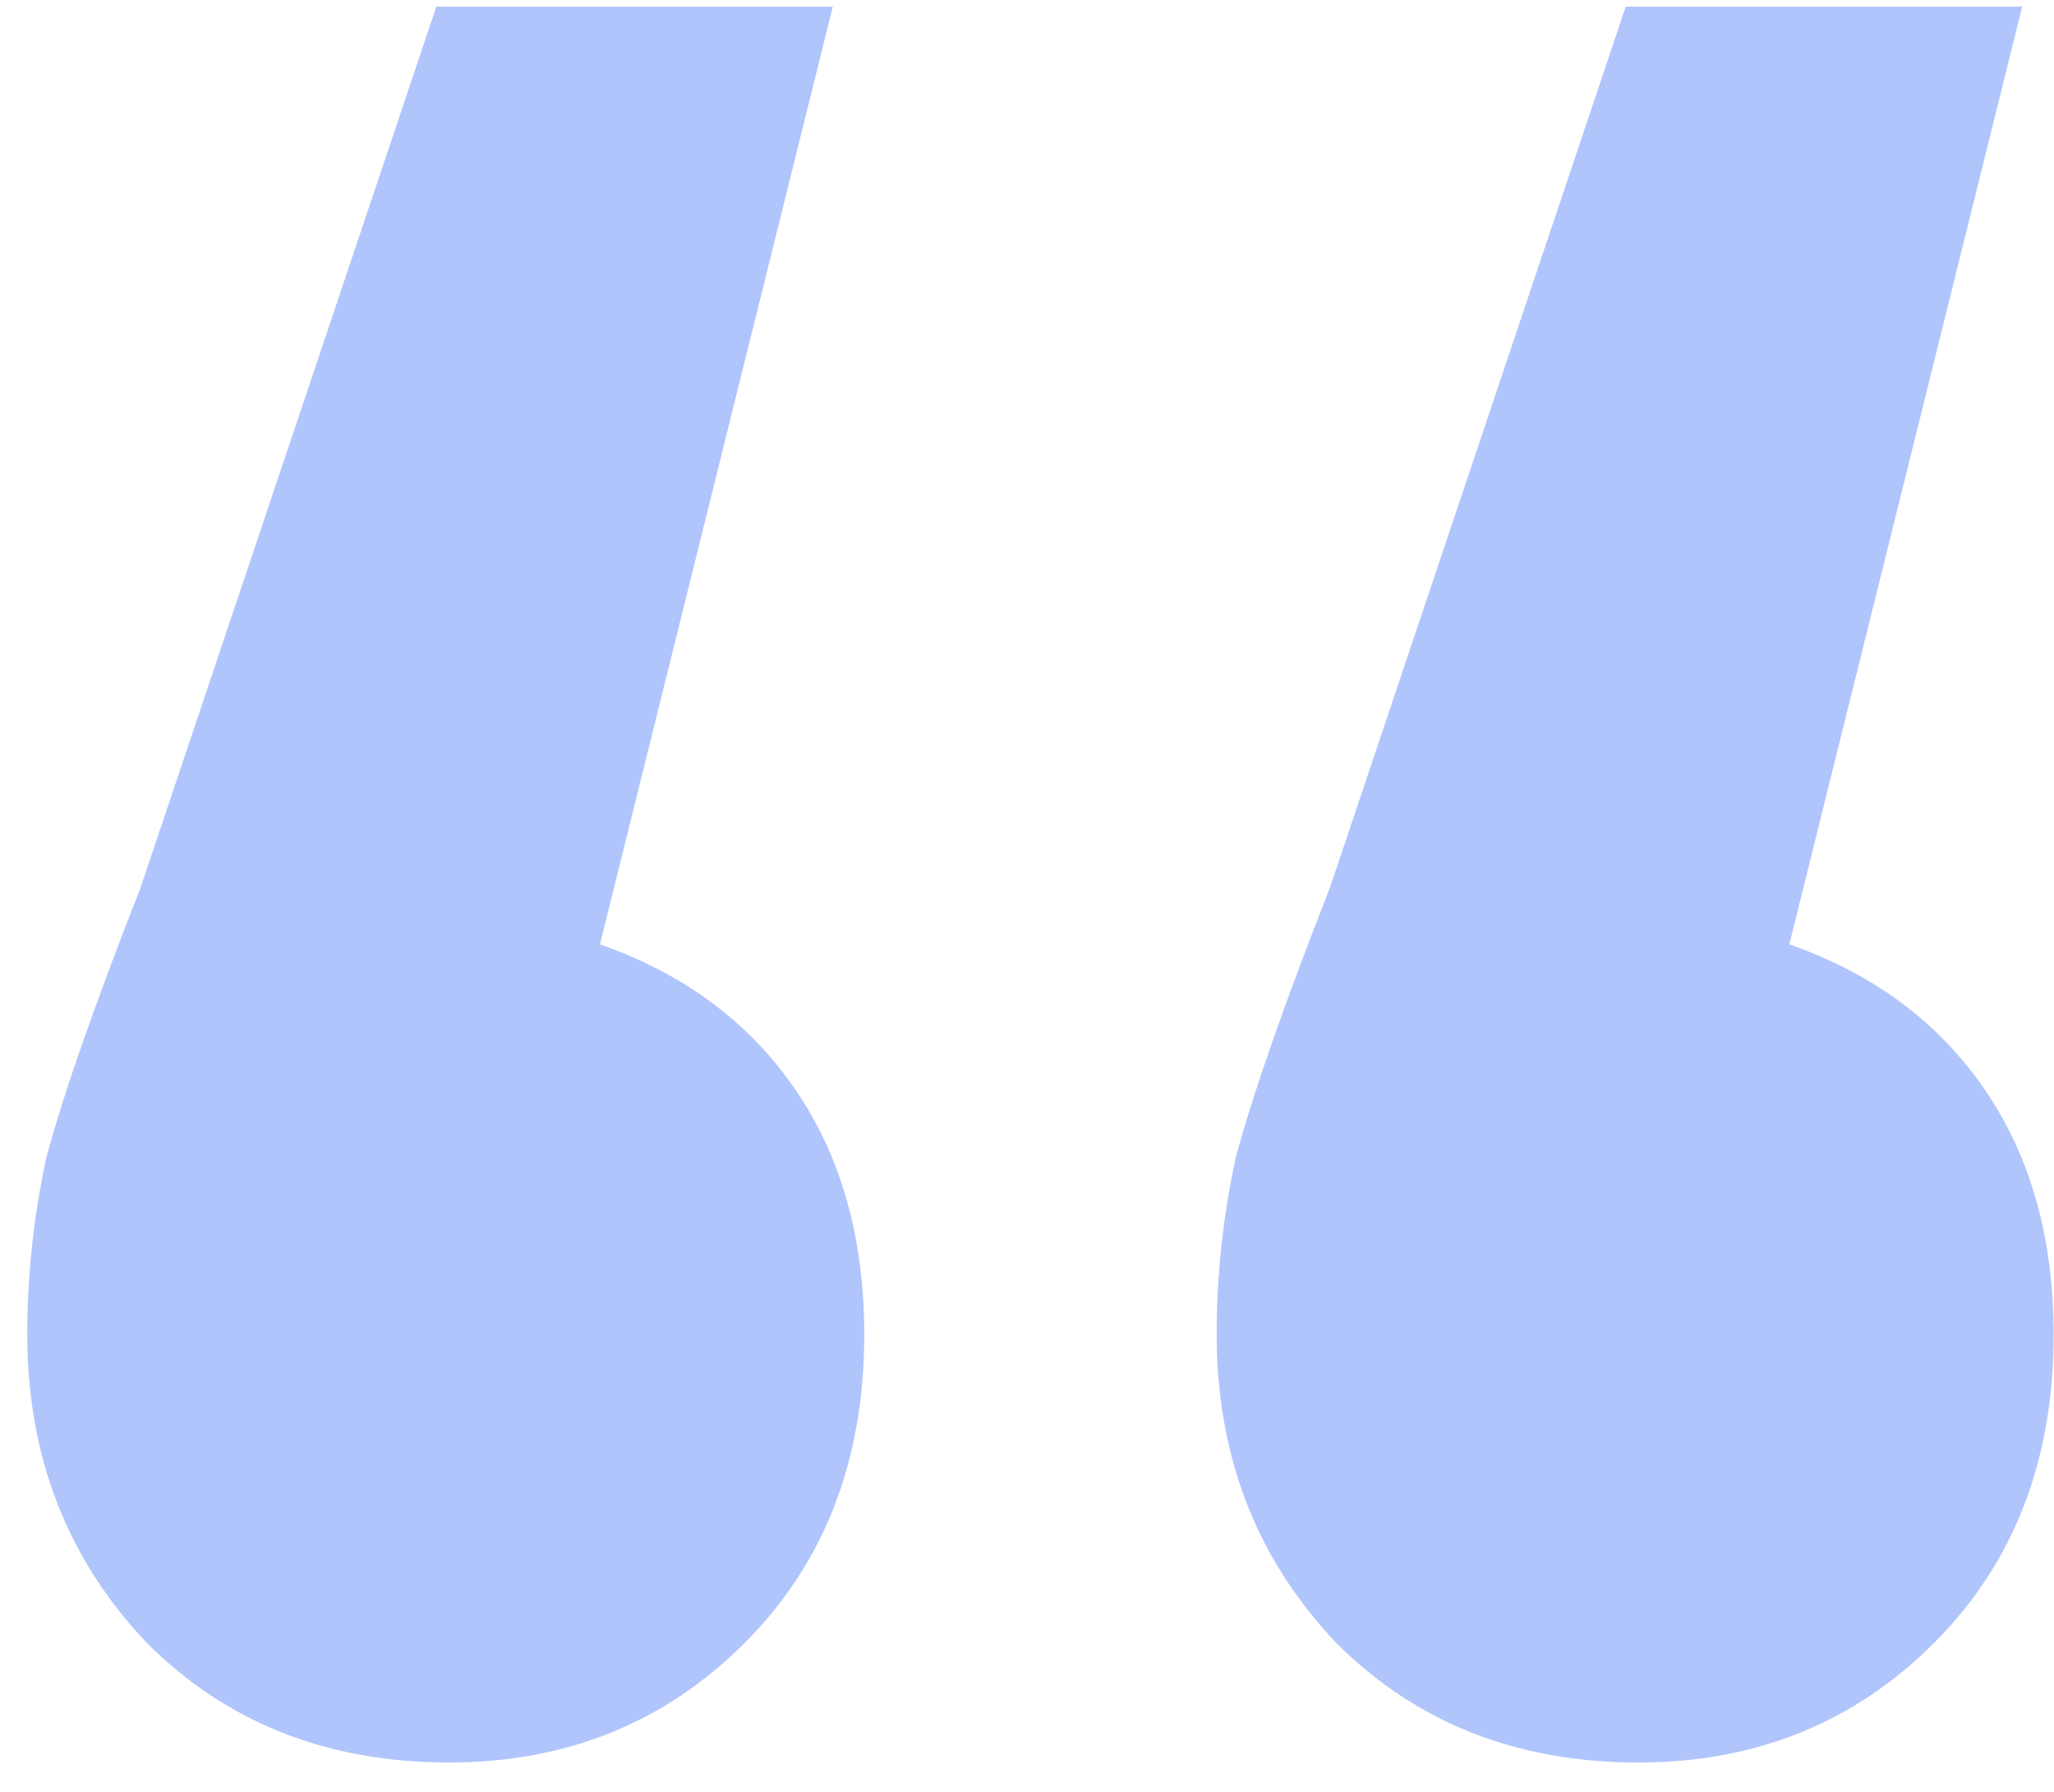 <svg width="47" height="41" viewBox="0 0 47 41" fill="none" xmlns="http://www.w3.org/2000/svg">
<path opacity="0.5" d="M13.728 21.608C15.648 22.28 17.136 23.384 18.192 24.92C19.248 26.456 19.776 28.328 19.776 30.536C19.776 33.416 18.864 35.768 17.04 37.592C15.216 39.416 12.96 40.328 10.272 40.328C7.488 40.328 5.184 39.416 3.36 37.592C1.536 35.672 0.624 33.32 0.624 30.536C0.624 29.192 0.768 27.848 1.056 26.504C1.44 25.064 2.16 23 3.216 20.312L9.984 0.152H19.056L13.728 21.608ZM40.944 21.608C42.864 22.28 44.352 23.384 45.408 24.92C46.464 26.456 46.992 28.328 46.992 30.536C46.992 33.416 46.08 35.768 44.256 37.592C42.432 39.416 40.176 40.328 37.488 40.328C34.704 40.328 32.4 39.416 30.576 37.592C28.752 35.672 27.84 33.32 27.84 30.536C27.84 29.192 27.984 27.848 28.272 26.504C28.656 25.064 29.376 23 30.432 20.312L37.2 0.152H46.272L40.944 21.608Z" fill="#638CF9"/>
</svg>
